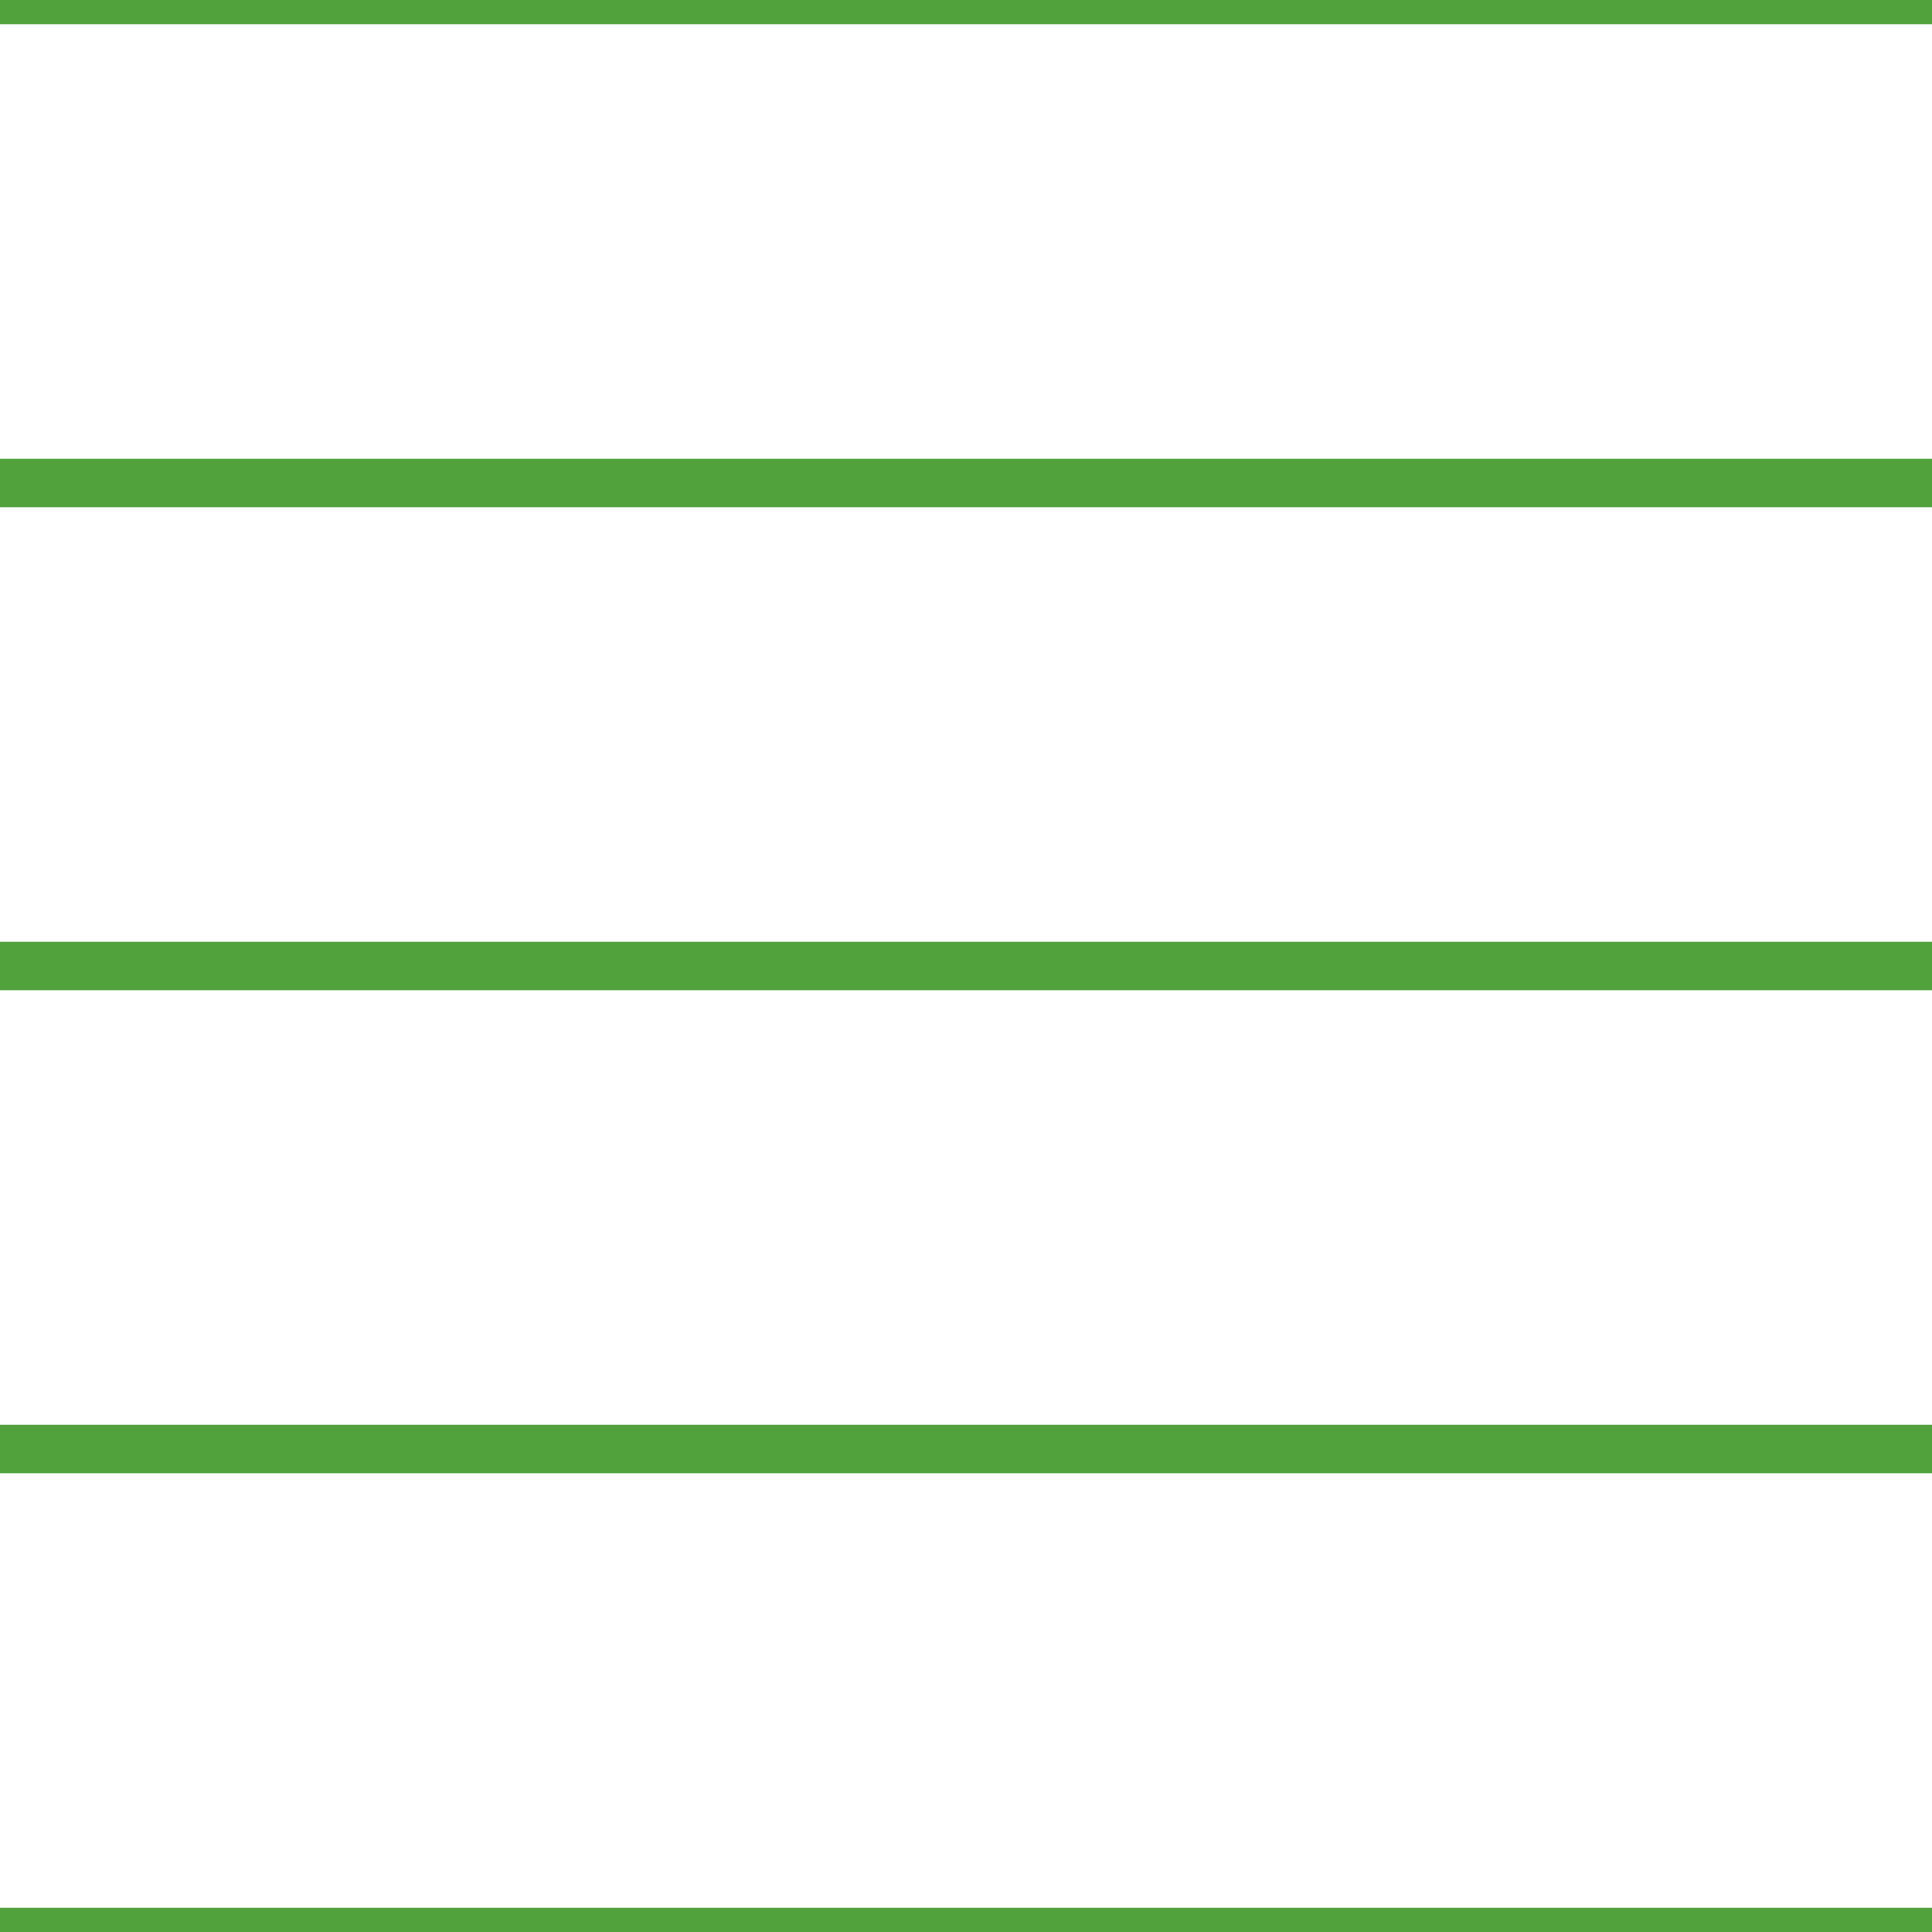 <?xml version='1.0' encoding='UTF-8'?>
<svg xmlns='http://www.w3.org/2000/svg' xmlns:xlink='http://www.w3.org/1999/xlink' style='isolation:isolate' viewBox='0 0 200 200' width='200' height='200'>
<line x1='0' y1='0' x2='200' y2='0' stroke-width='5' stroke='#51A13D' />
<line x1='0' y1='50' x2='200' y2='50' stroke-width='5' stroke='#51A13D' />
<line x1='0' y1='100' x2='200' y2='100' stroke-width='5' stroke='#51A13D' />
<line x1='0' y1='150' x2='200' y2='150' stroke-width='5' stroke='#51A13D' />
<line x1='0' y1='200' x2='200' y2='200' stroke-width='5' stroke='#51A13D' />
</svg>
